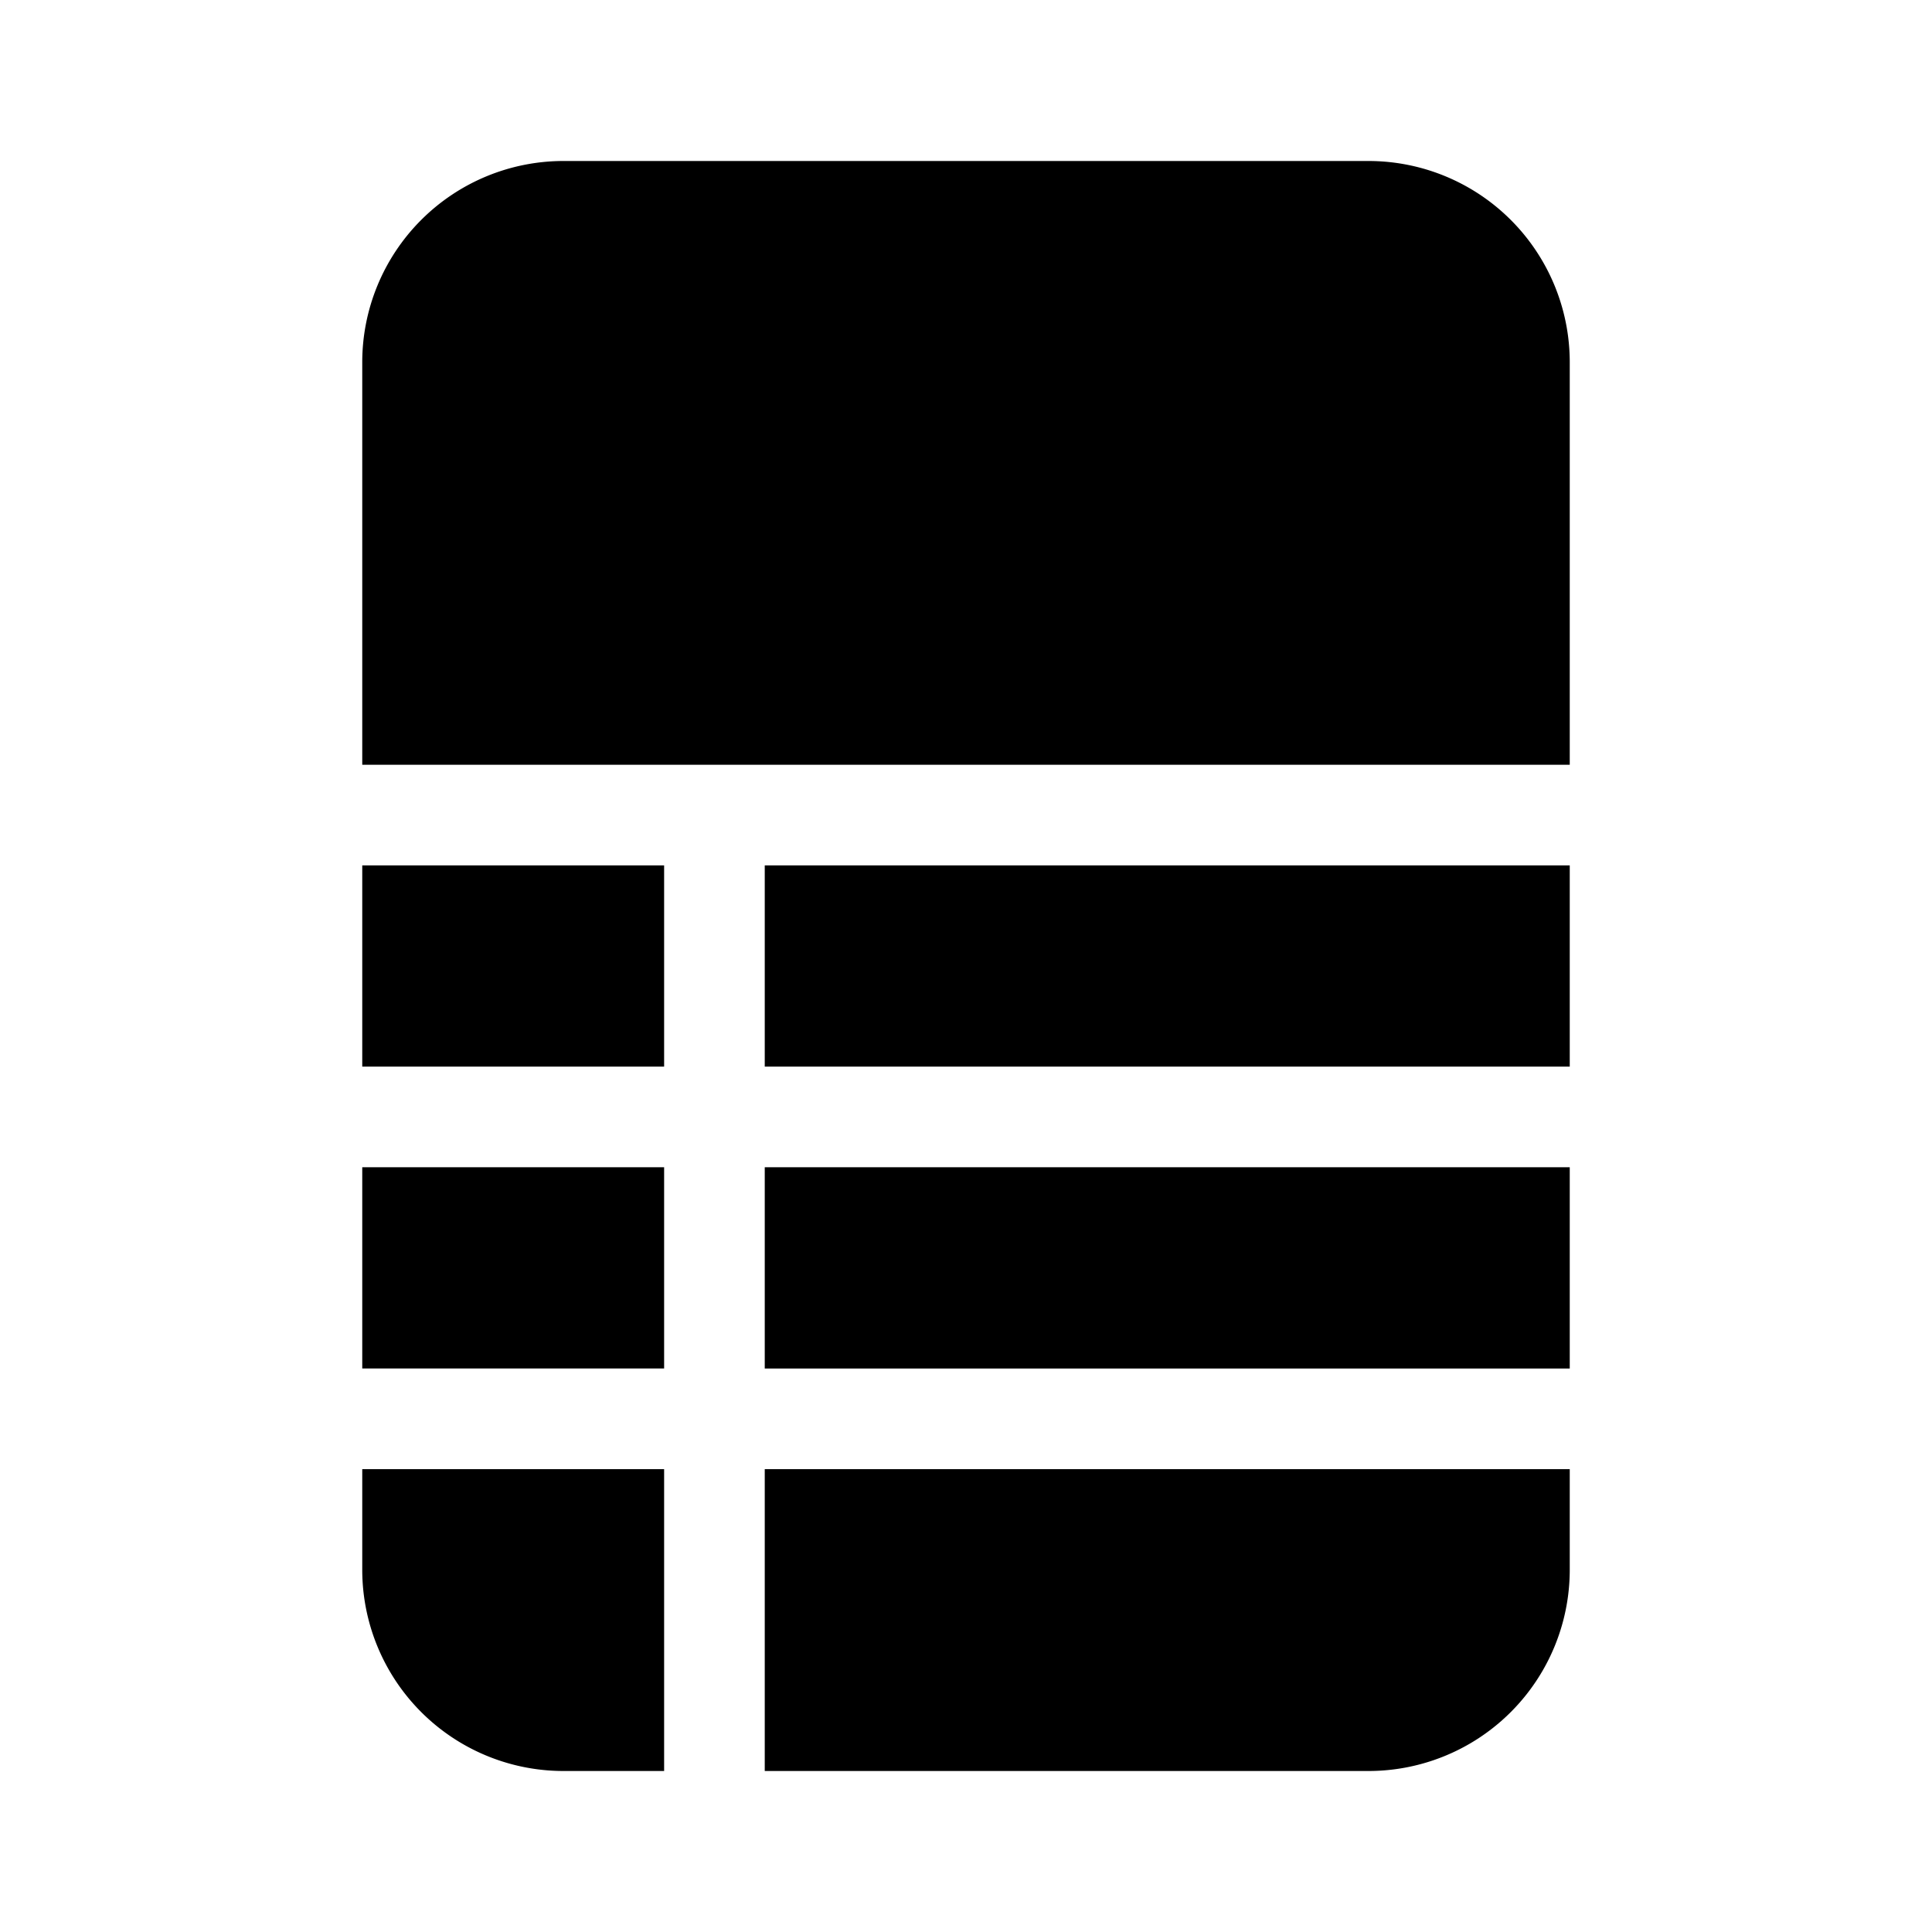 <svg xmlns="http://www.w3.org/2000/svg" width="100%" height="100%" viewBox="-1.6 -1.6 19.2 19.2"><path d="M12 0H4a2 2 0 00-2 2v4h12V2a2 2 0 00-2-2zm2 7H6v2h8V7zm0 3H6v2h8v-2zm0 3H6v3h6a2 2 0 002-2v-1zm-9 3v-3H2v1a2 2 0 002 2h1zm-3-4h3v-2H2v2zm0-3h3V7H2v2z"/></svg>